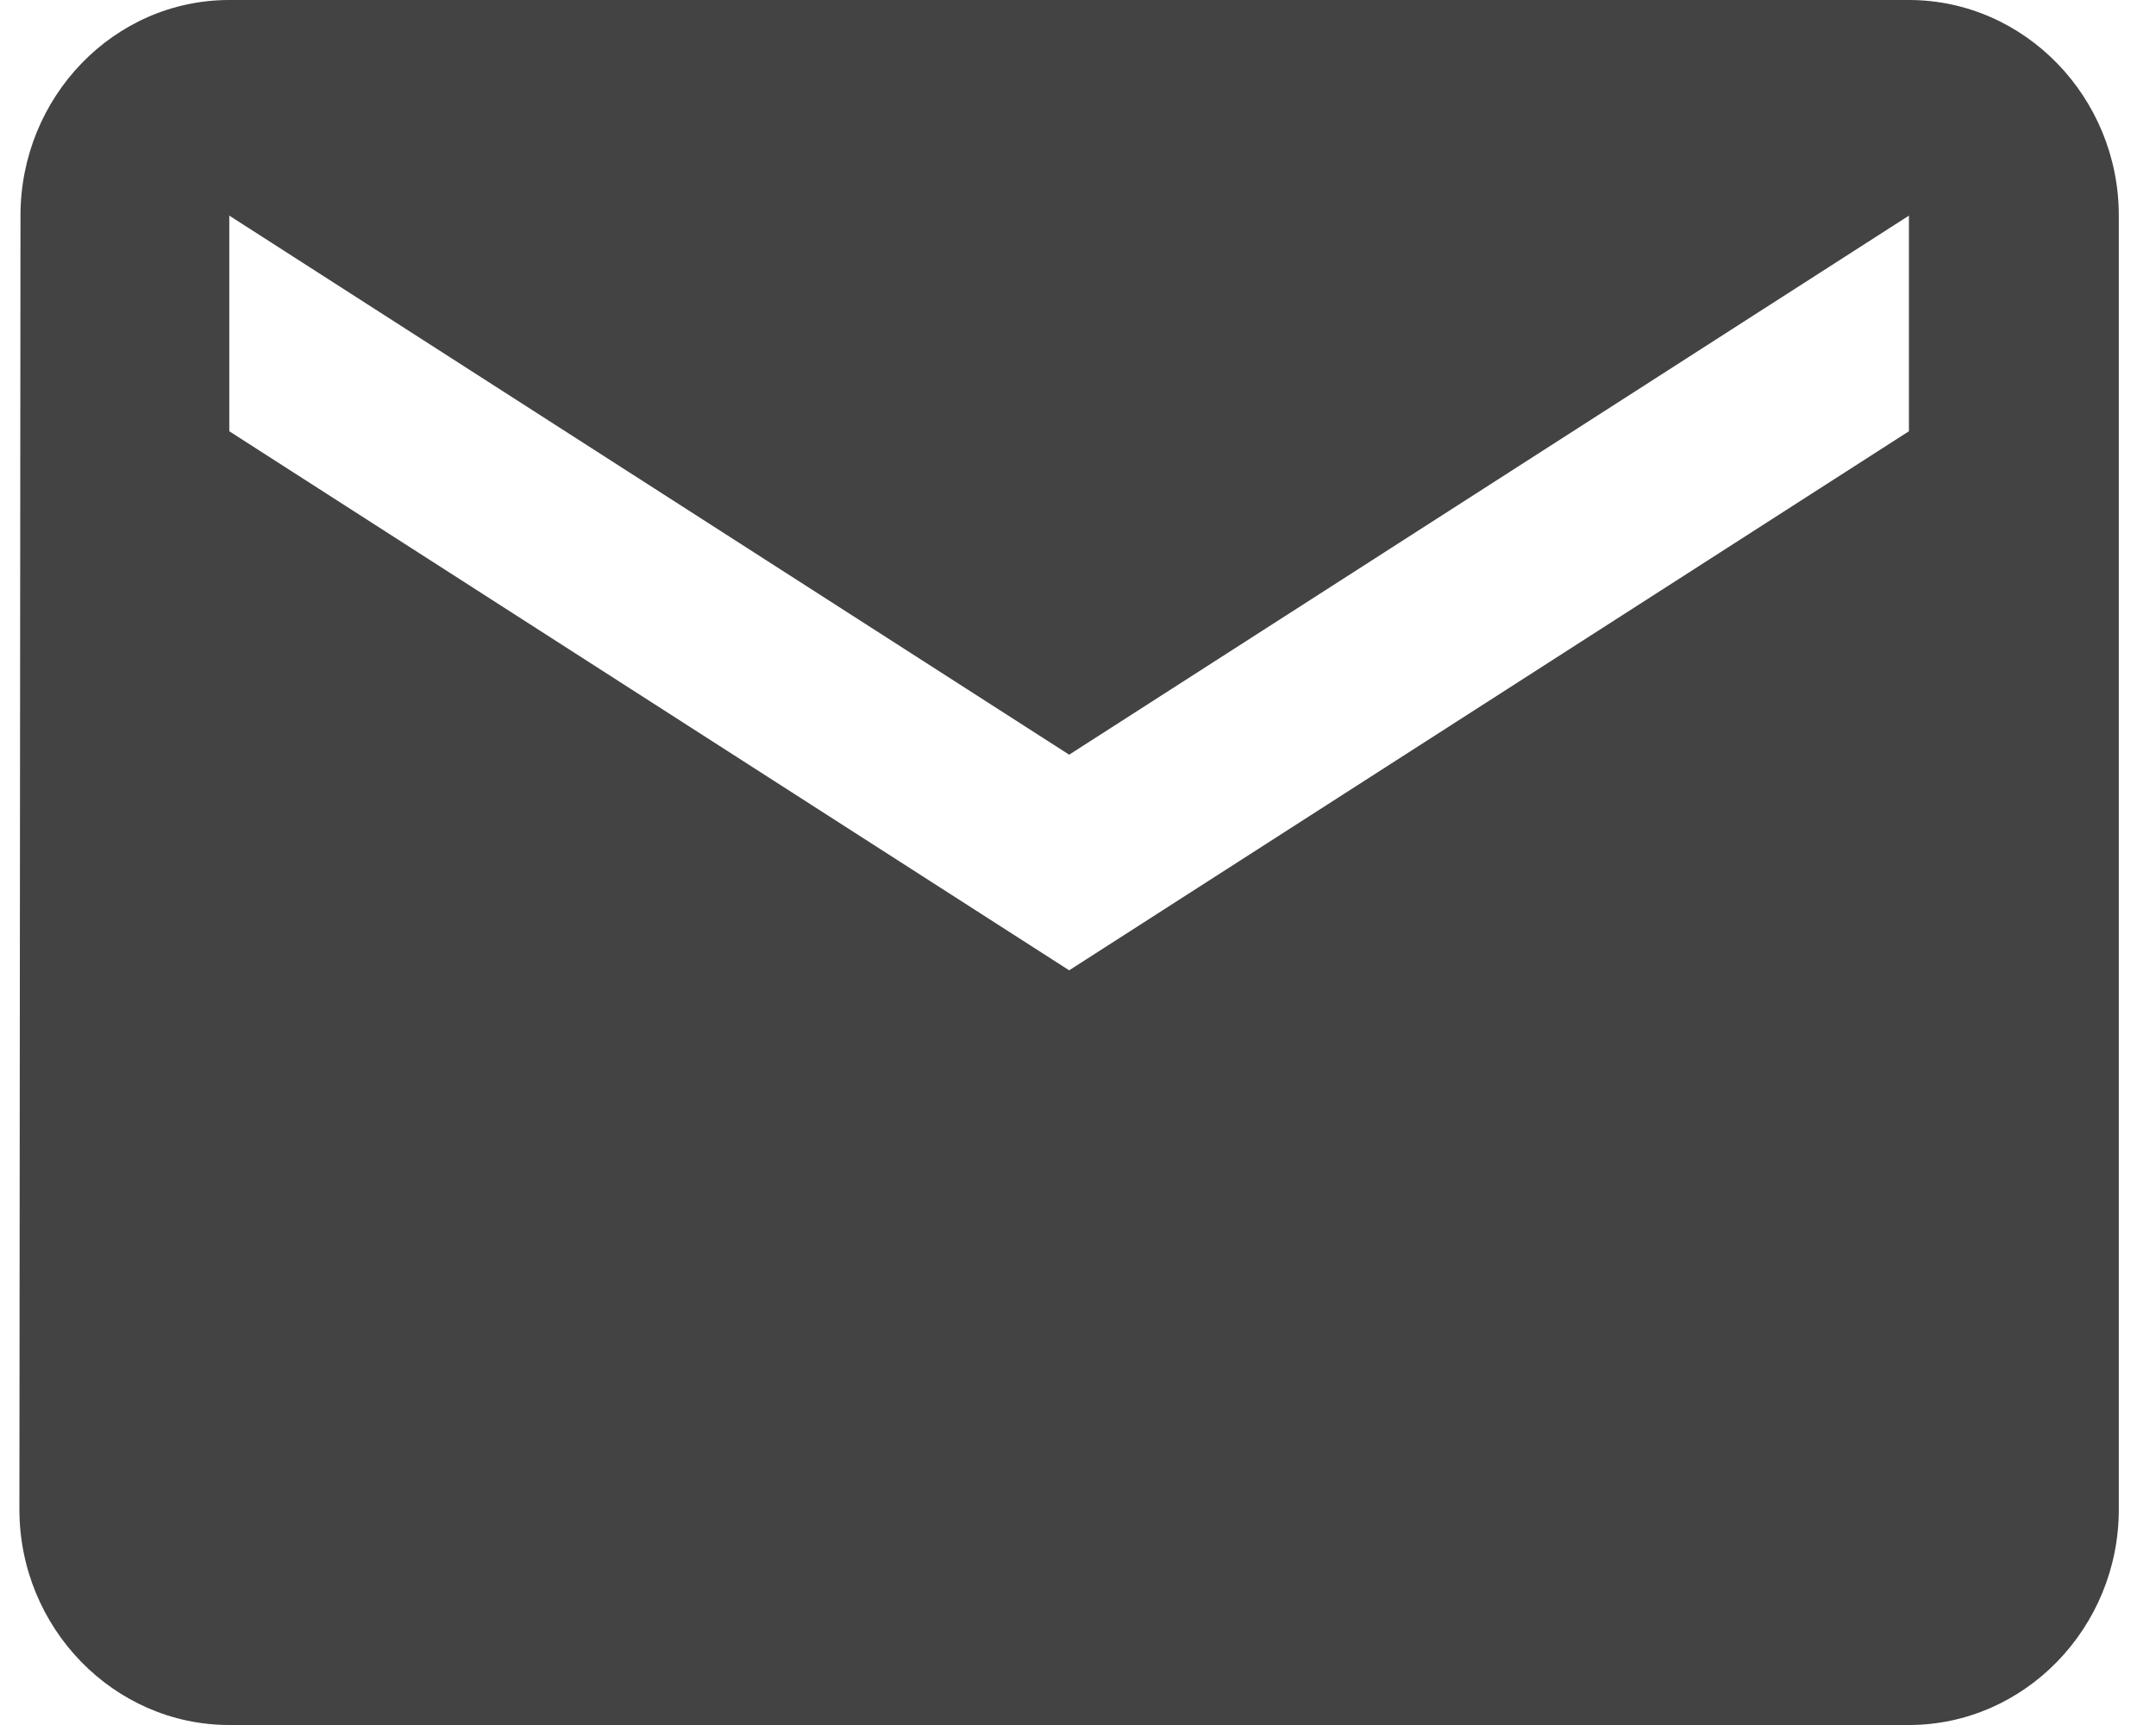 <svg width="20" height="16" viewBox="0 0 20 16" fill="none" xmlns="http://www.w3.org/2000/svg">
<path d="M17.708 0H2.127C1.056 0 0.19 0.9 0.19 2L0.18 14C0.18 15.1 1.056 16 2.127 16H17.708C18.779 16 19.655 15.1 19.655 14V2C19.655 0.9 18.779 0 17.708 0ZM17.708 4L9.918 9L2.127 4V2L9.918 7L17.708 2V4Z" fill="#434343"/>
</svg>
